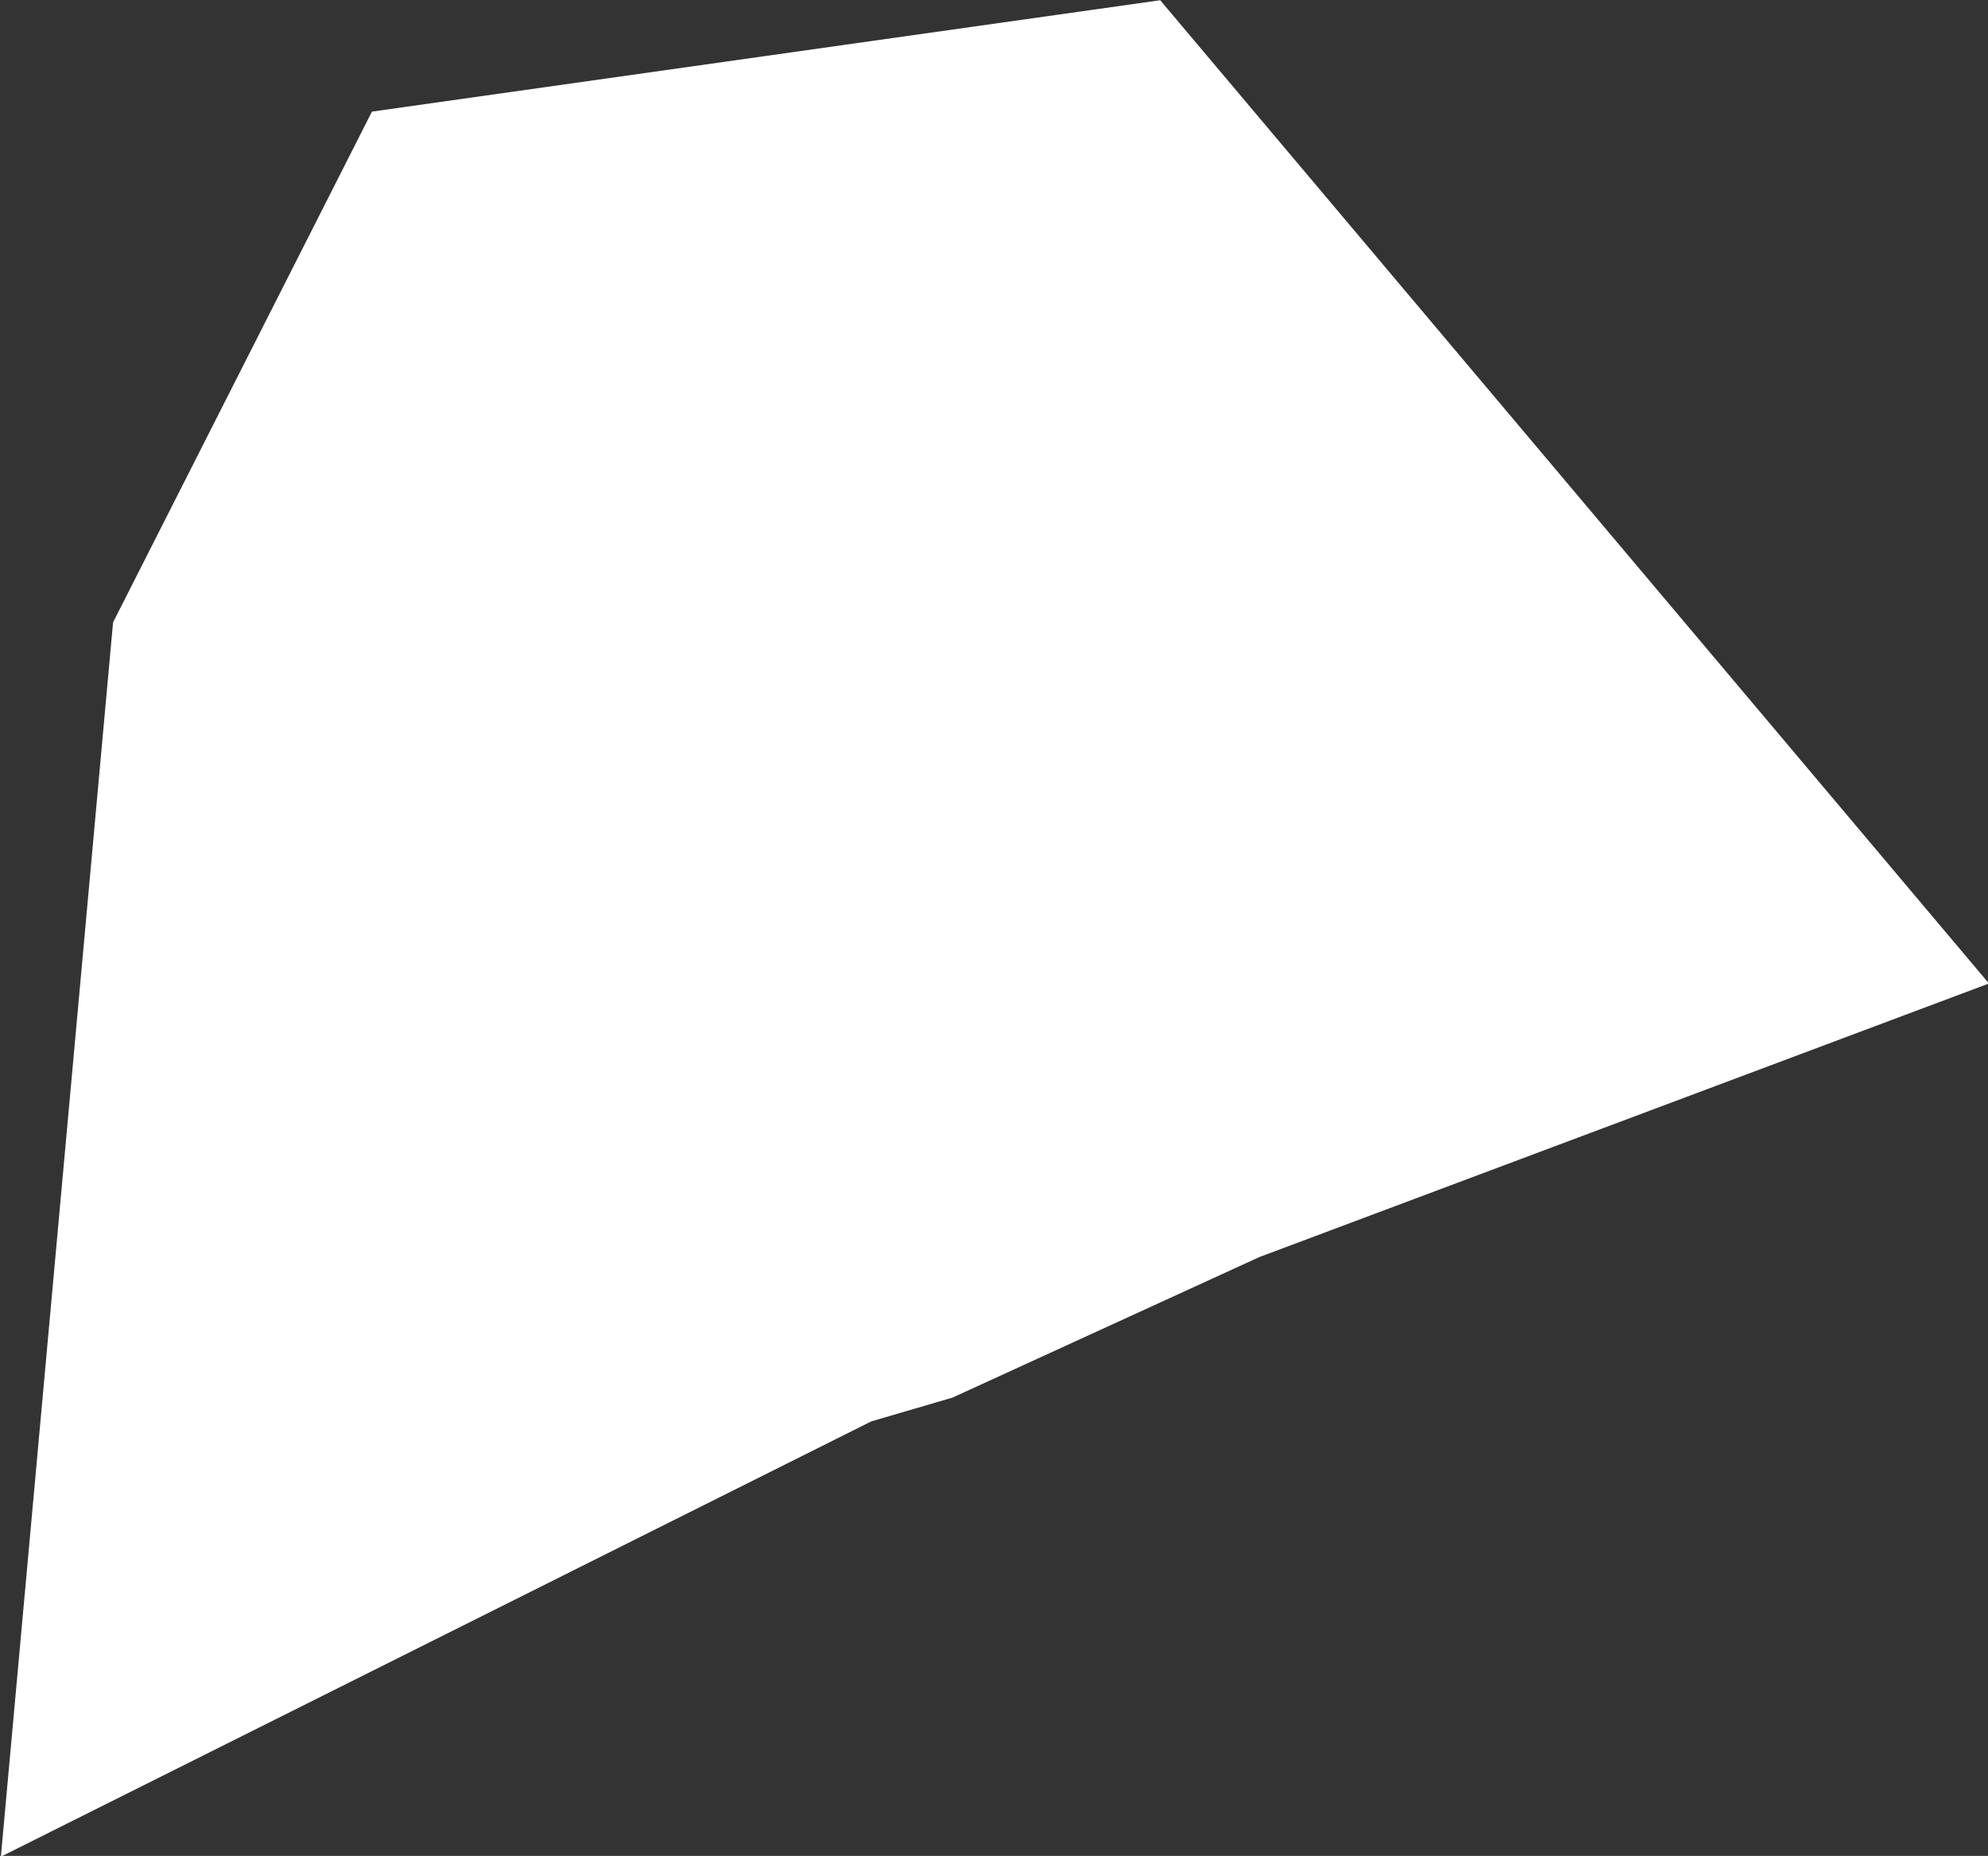 <?xml version="1.0" encoding="UTF-8" standalone="no"?>
<svg
   width="0.903"
   height="0.843"
   viewBox="0 0 0.903 0.843"
   fill="none"
   version="1.1"
   id="svg520"
   xmlns="http://www.w3.org/2000/svg"
   xmlns:svg="http://www.w3.org/2000/svg">
  <rect x="0" y="0" width="0.903" height="0.843" fill="#333333" stroke="none"/>
  <defs
     id="defs524" />
  <g
     id="New_Layer_1653409134.69924"
     style="display:inline"
     transform="translate(-793.887,-399.748)">
    <path
       d="m 794.177,400.167 0.006,-0.066 0.037,-0.073 0.092,-0.013 0.059,0.07 -0.008,0.003 -0.131,0.06 -0.041,0.012 z"
       fill="#cccccc"
       stroke="#ffffff"
       stroke-width="0.5"
       id="path7857" />
  </g>
</svg>
